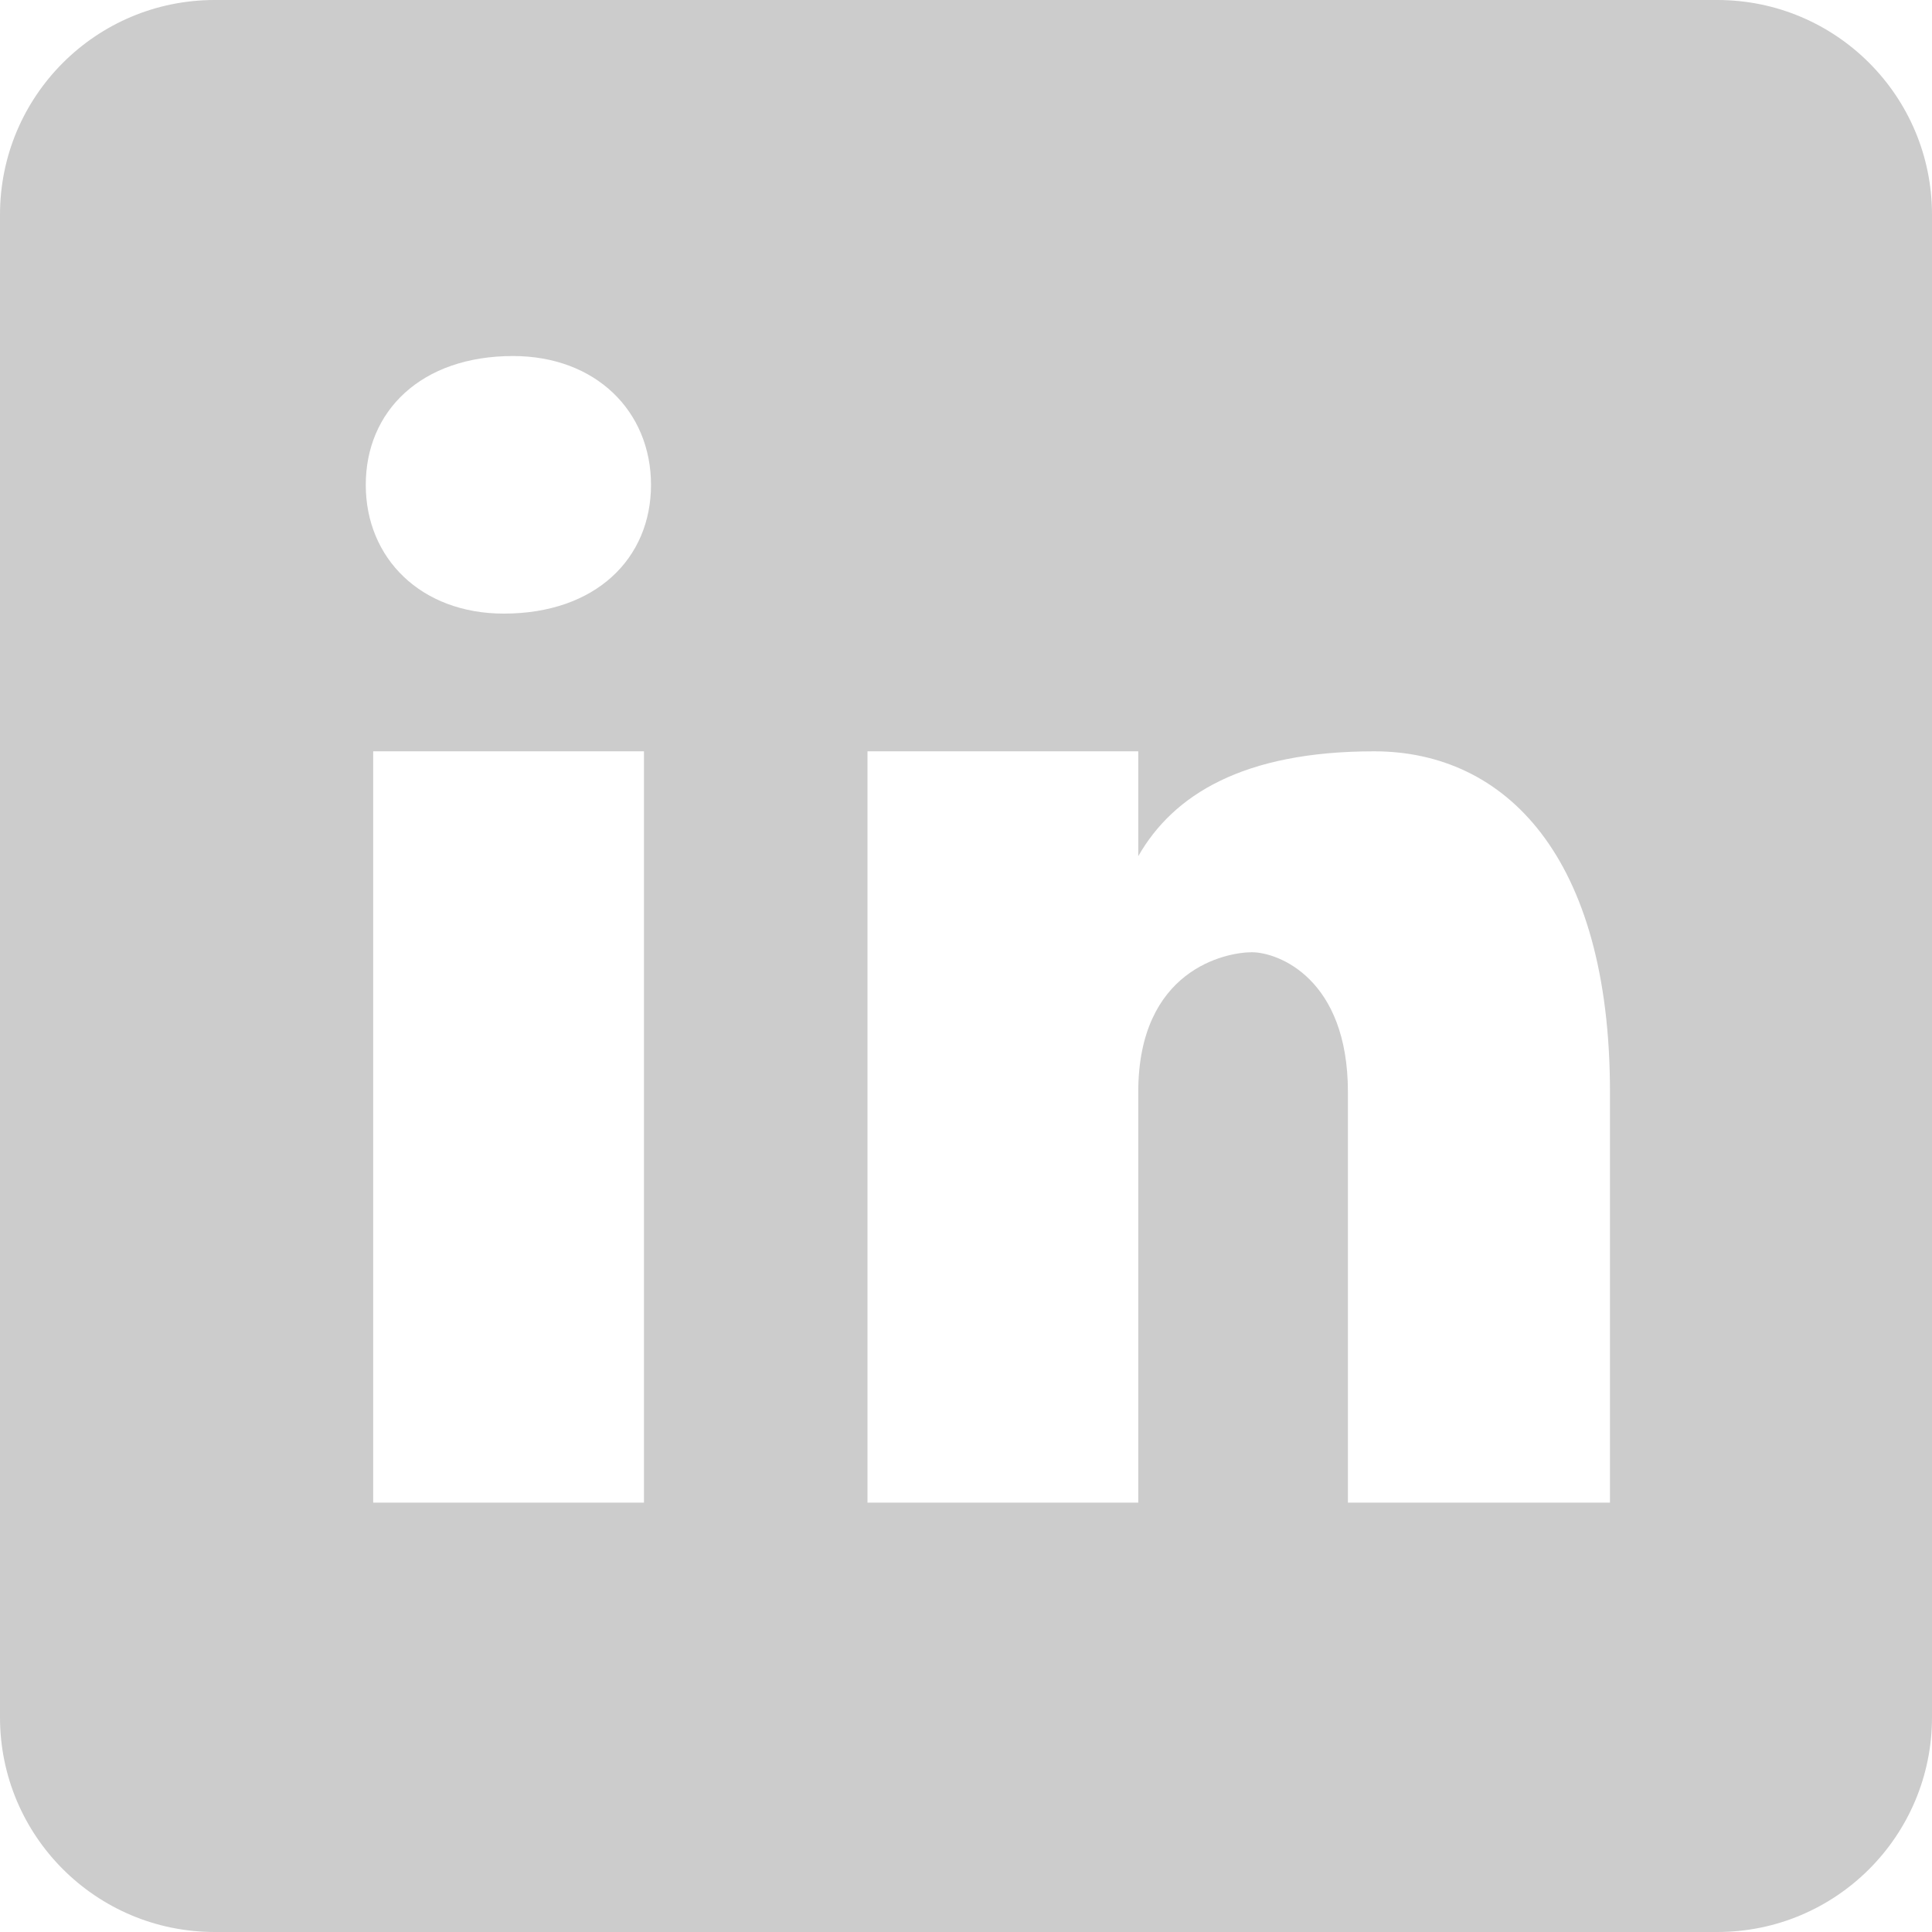 <svg width="25" height="25" viewBox="0 0 25 25" fill="none" xmlns="http://www.w3.org/2000/svg">
<path d="M22.222 0H2.778C1.243 0 0 1.243 0 2.778V22.222C0 23.757 1.243 25 2.778 25H22.222C23.757 25 25 23.757 25 22.222V2.778C25 1.243 23.757 0 22.222 0ZM8.333 19.444H4.829V9.722H8.333V19.444ZM6.519 7.94C5.449 7.94 4.733 7.226 4.733 6.274C4.733 5.321 5.447 4.607 6.638 4.607C7.708 4.607 8.424 5.321 8.424 6.274C8.424 7.226 7.71 7.94 6.519 7.94ZM20.833 19.444H17.442V14.131C17.442 12.661 16.538 12.322 16.199 12.322C15.86 12.322 14.729 12.549 14.729 14.131C14.729 14.357 14.729 19.444 14.729 19.444H11.225V9.722H14.729V11.079C15.181 10.287 16.085 9.722 17.781 9.722C19.476 9.722 20.833 11.079 20.833 14.131V19.444Z" fill="#CCCCCC"/>
</svg>
